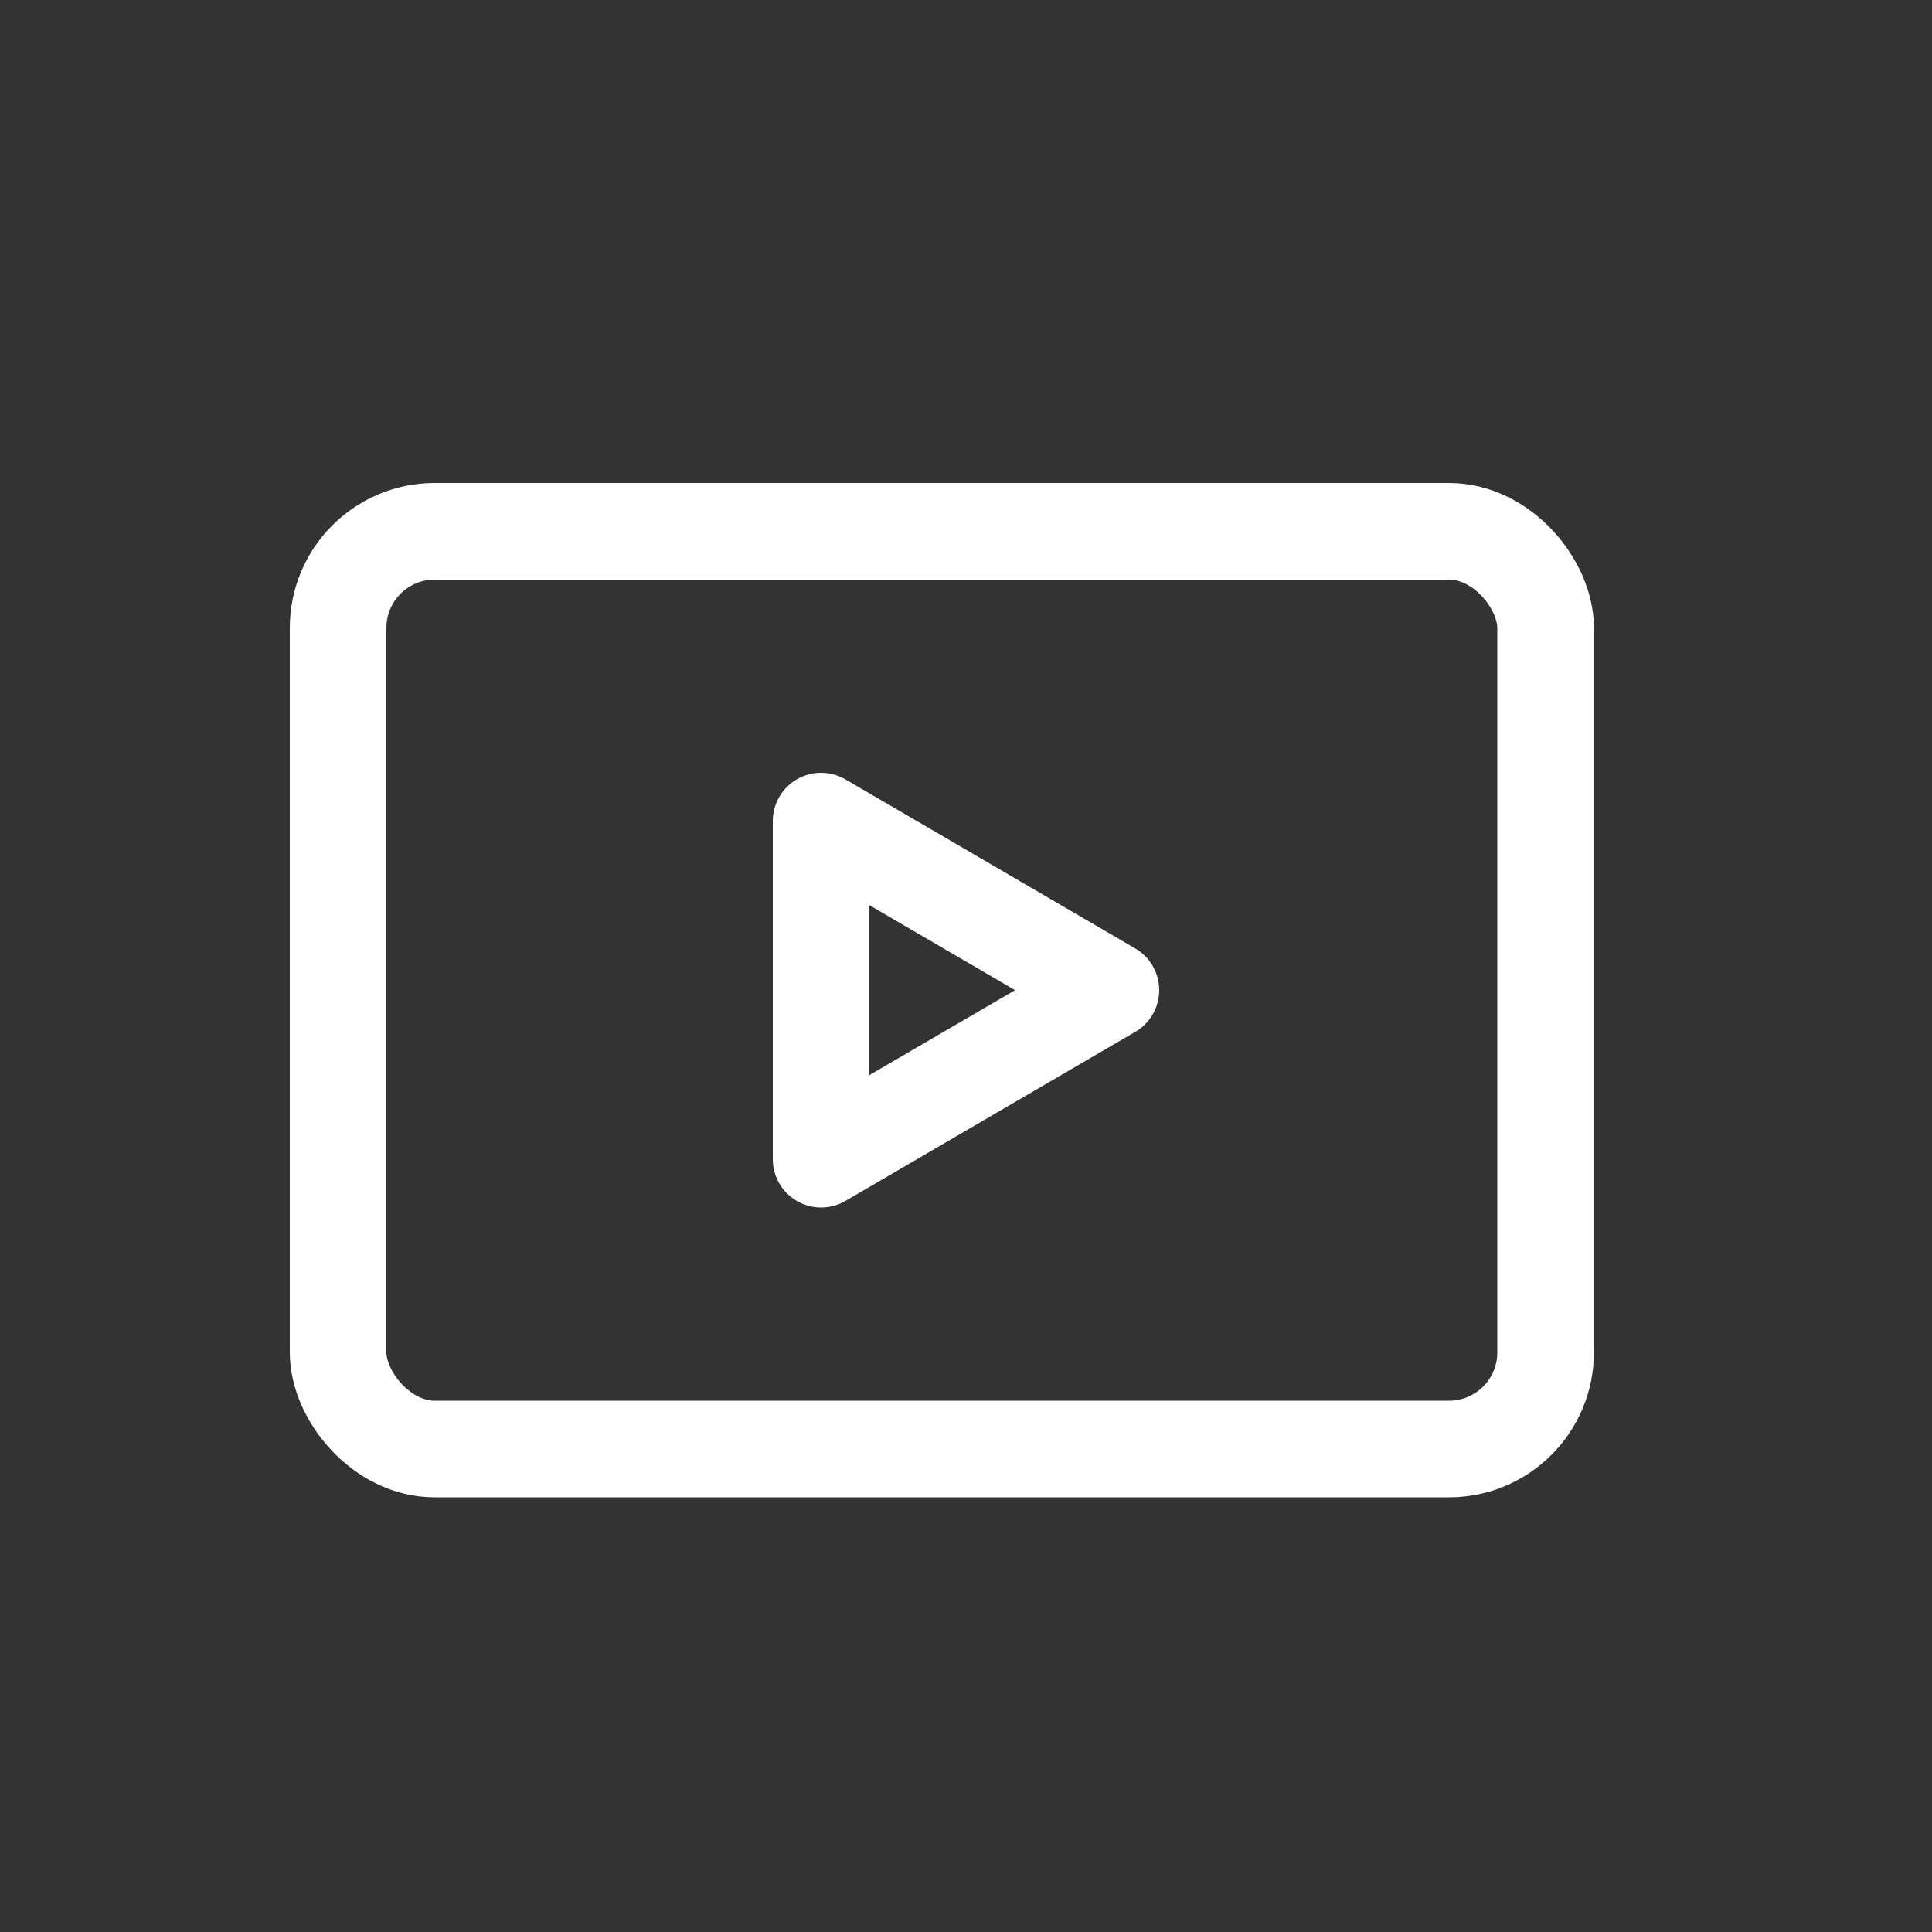 <svg width="40" height="40" viewBox="0 0 40 40" fill="none" xmlns="http://www.w3.org/2000/svg">
<rect x="0" y="0" width="40" height="40" fill="#333333" stroke="none"/>
<rect x="7" y="11" width="25" height="19" rx="2" stroke="white" stroke-width="2"/>
<path d="M17 24L23 20.5L17 17V24Z" stroke="white" stroke-width="2" stroke-linecap="round" stroke-linejoin="round"/>
</svg>
